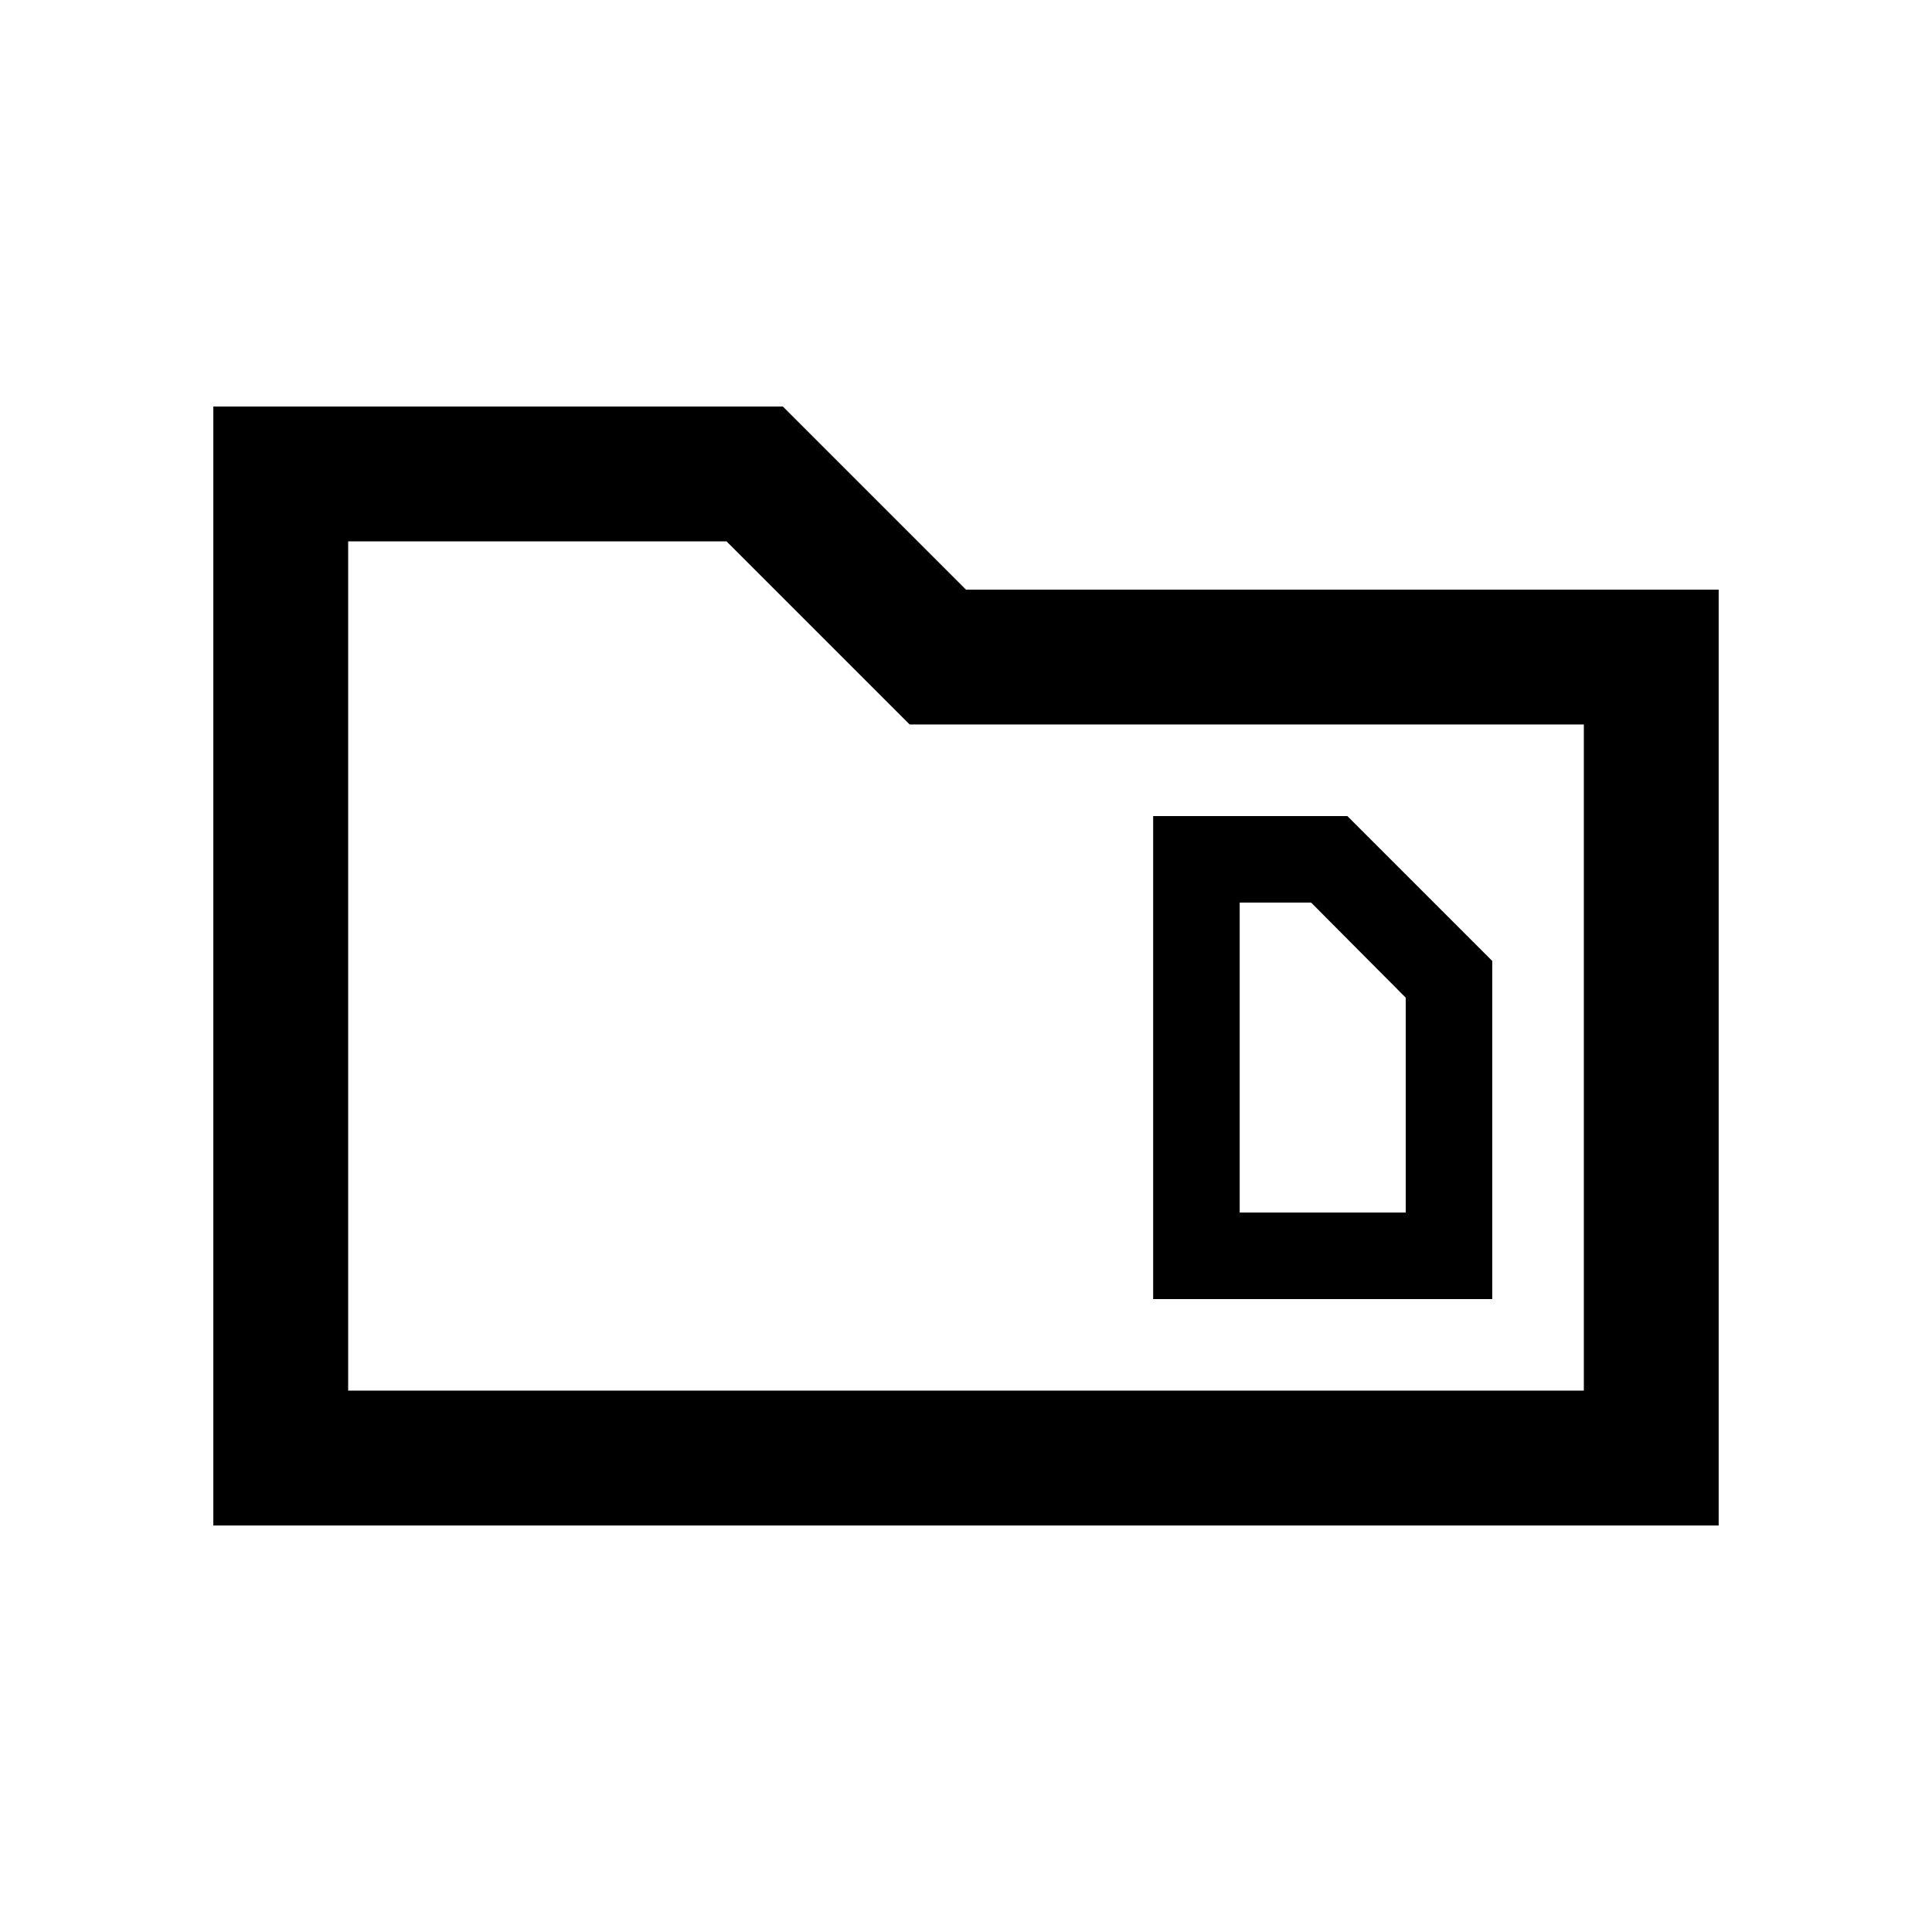 <svg xmlns="http://www.w3.org/2000/svg" height="20" viewBox="0 -960 960 960" width="20"><path d="M106-202v-556h283l91 91h374v465H106Zm67-67h614v-331H452l-91-91H173v422Zm0 0v-422 422Zm443-88.5v-154h35.5l47 47.25v106.75H616Zm-43 43h168.5v-168l-72-72H573v240Z"/></svg>